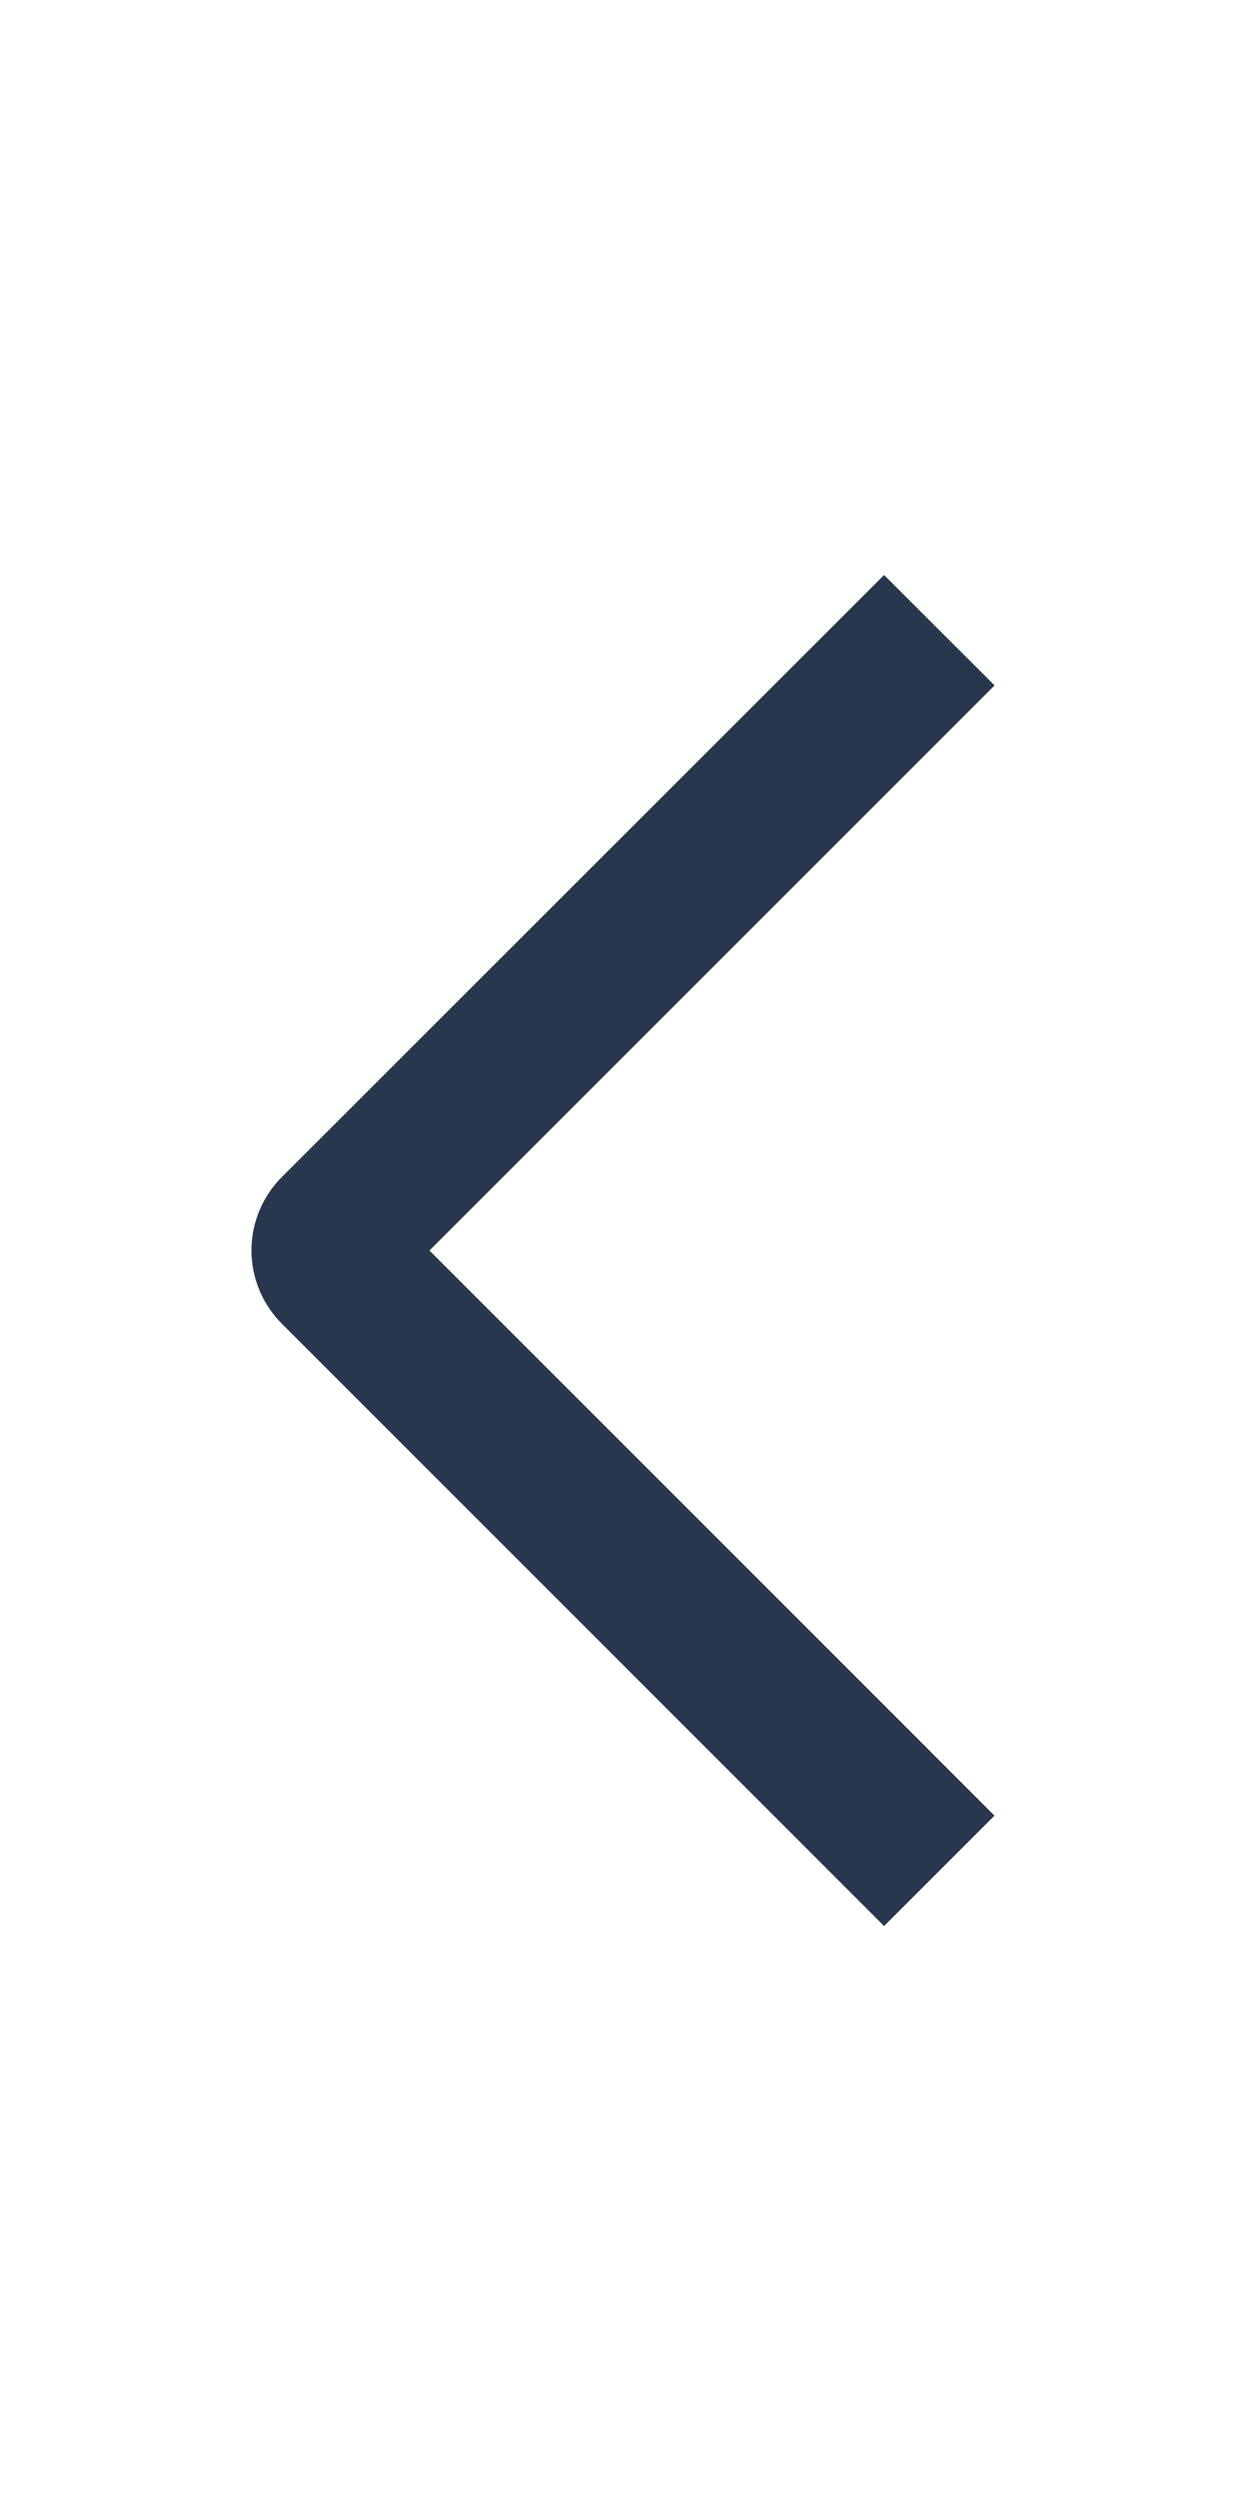 <svg width="24" height="48" viewBox="0 0 24 48" fill="none" xmlns="http://www.w3.org/2000/svg">
<path d="M19.096 13.16L16.974 11.04L5.416 22.594C5.23 22.779 5.082 22.999 4.981 23.242C4.88 23.484 4.828 23.744 4.828 24.007C4.828 24.27 4.88 24.53 4.981 24.772C5.082 25.015 5.23 25.235 5.416 25.42L16.974 36.98L19.094 34.86L8.246 24.01L19.096 13.16Z" fill="#28374D"/>
</svg>

